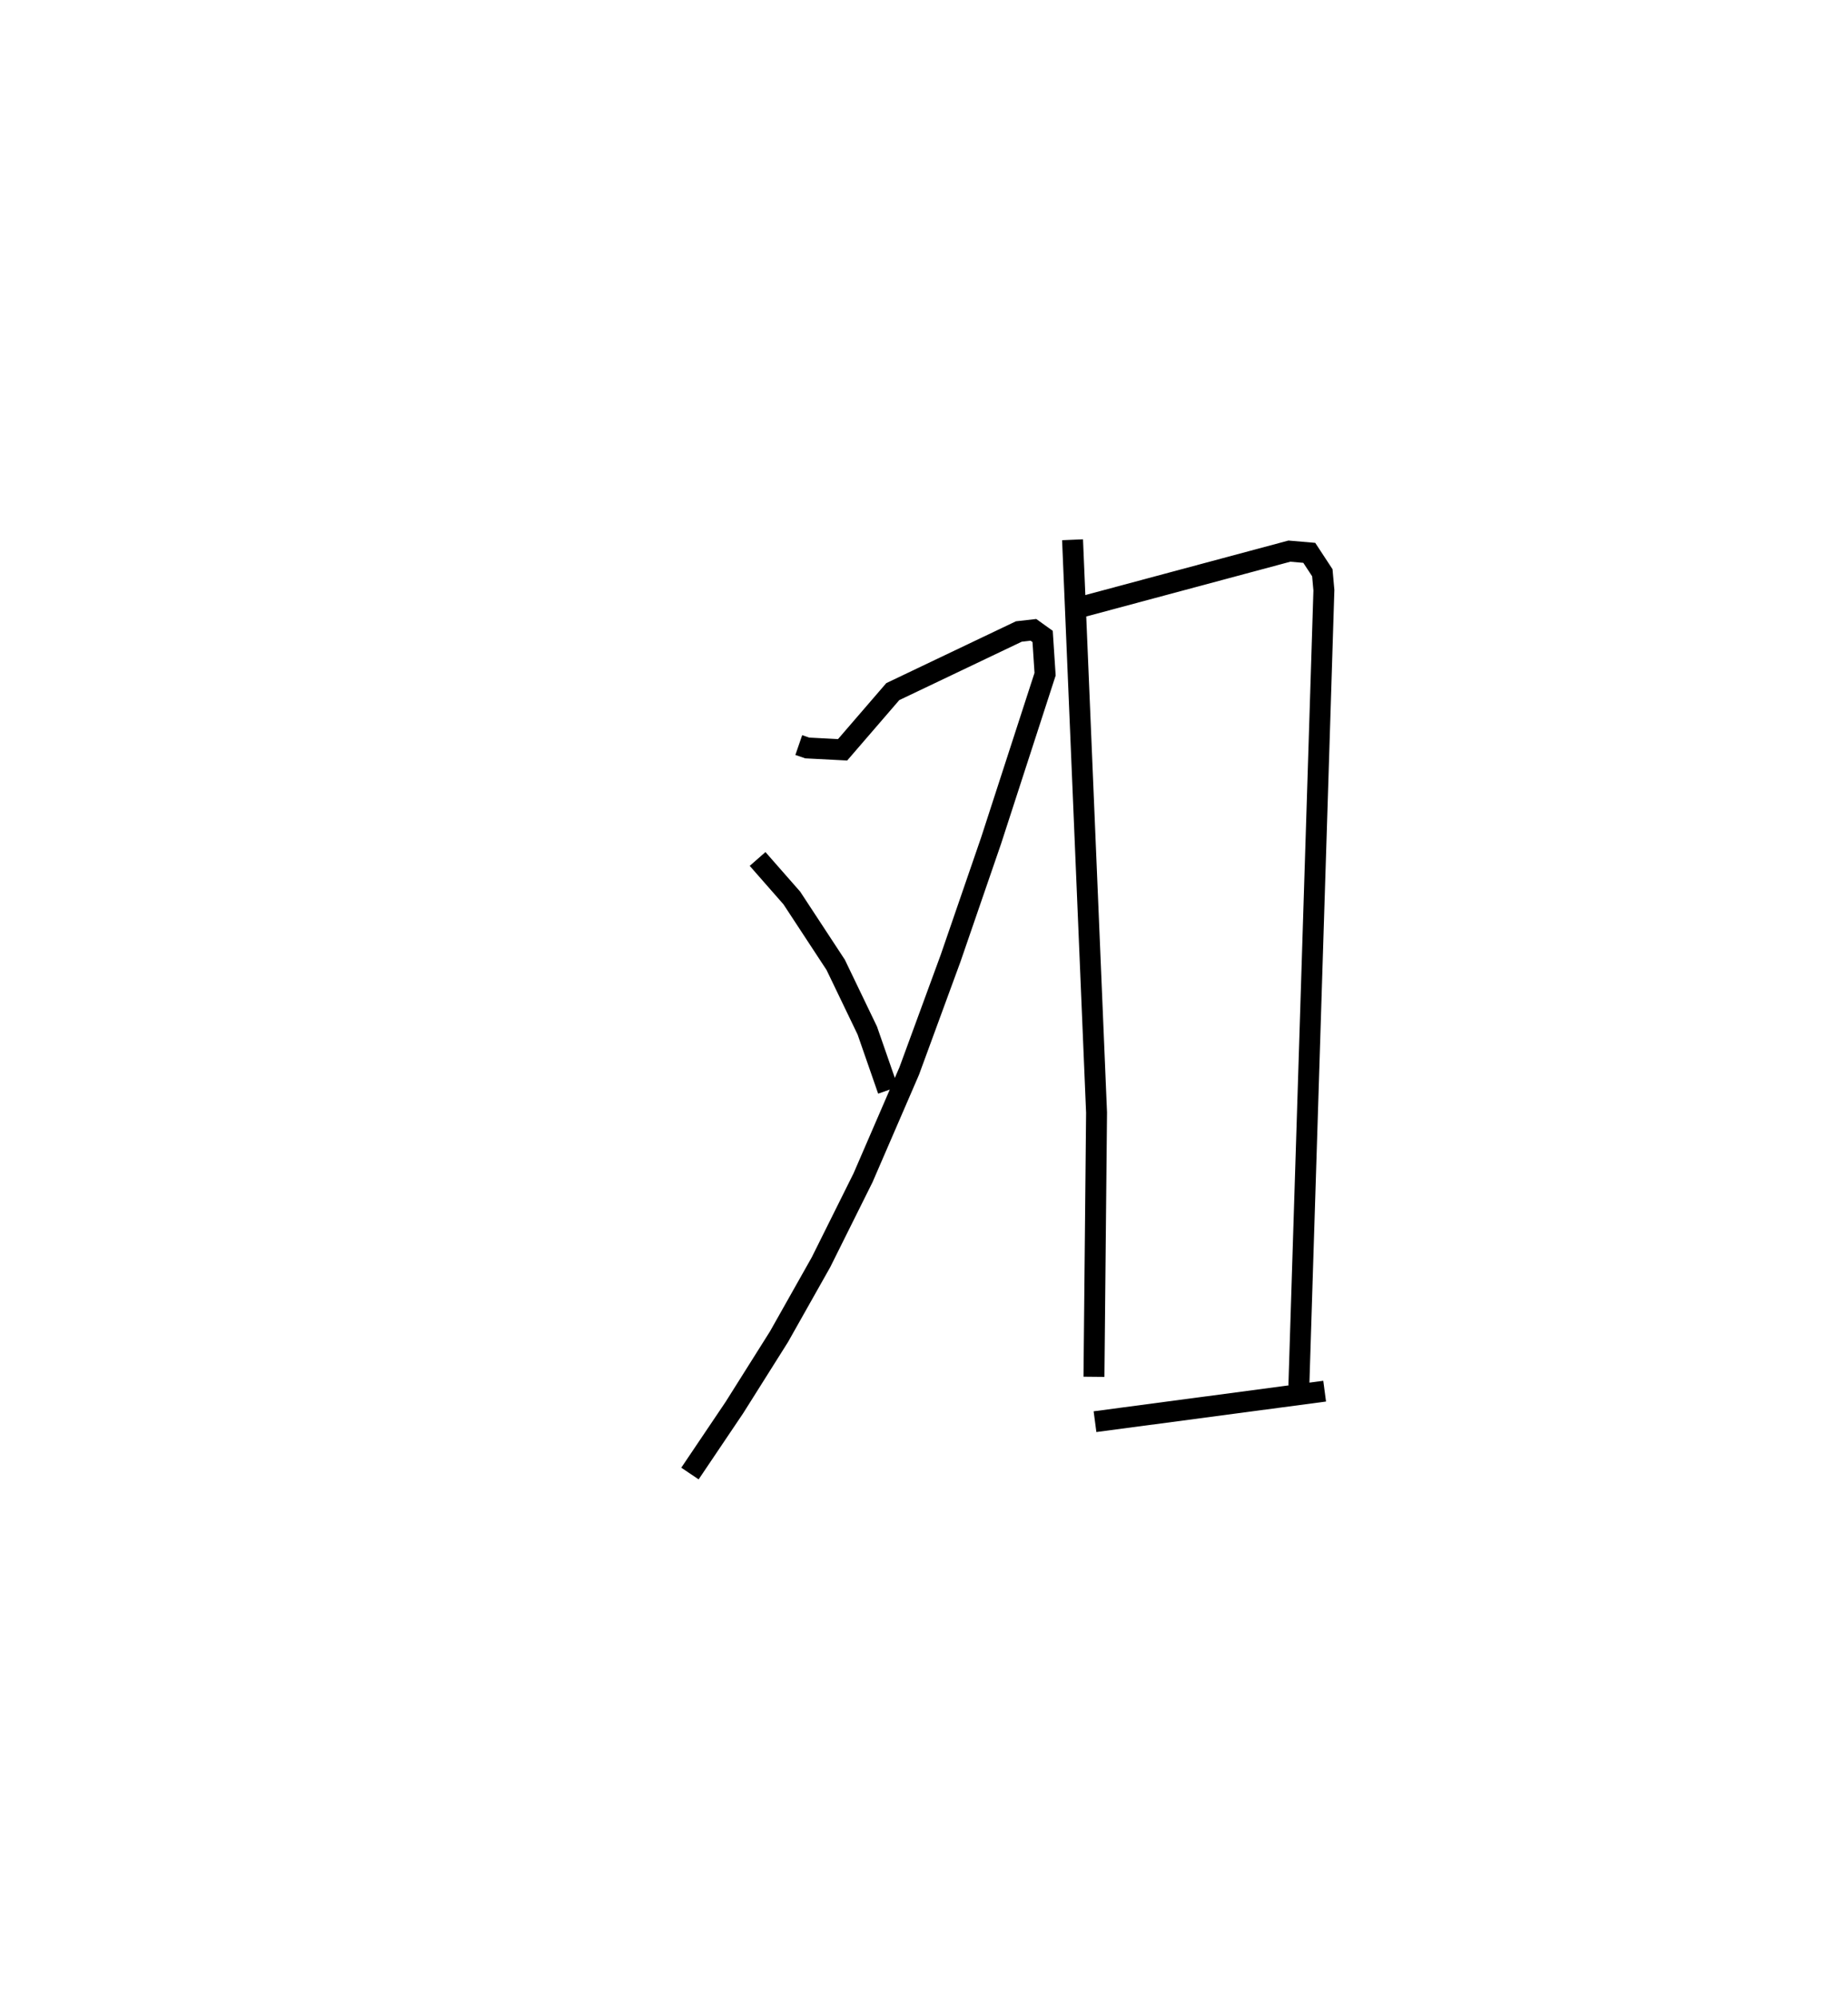 <?xml version="1.0" encoding="utf-8" ?>
<svg baseProfile="full" height="95.407" version="1.1" width="88.286" xmlns="http://www.w3.org/2000/svg" xmlns:ev="http://www.w3.org/2001/xml-events" xmlns:xlink="http://www.w3.org/1999/xlink"><defs /><rect fill="white" height="95.407" width="88.286" x="0" y="0" /><path d="M25,25 m0.0,0.0 m13.161,10.6 l0.404,0.139 1.689,0.088 l2.397,-2.78 6.023,-2.873 l0.697,-0.079 0.439,0.315 l0.118,1.804 -2.579,7.951 l-1.936,5.624 -1.975,5.383 l-2.207,5.103 -2.007,4.033 l-2.009,3.564 -2.127,3.379 l-2.126,3.157 m3.231,-29.365 l1.636,1.865 2.096,3.195 l1.509,3.138 0.991,2.851 m8.815,-26.301 l1.147,27.373 -0.124,12.622 m-0.845,-36.719 l10.181,-2.733 0.95,0.082 l0.624,0.951 0.075,0.834 l-1.196,38.006 m-9.739,1.723 l10.971,-1.458 " fill="none" stroke="black" stroke-width="1" /></svg>